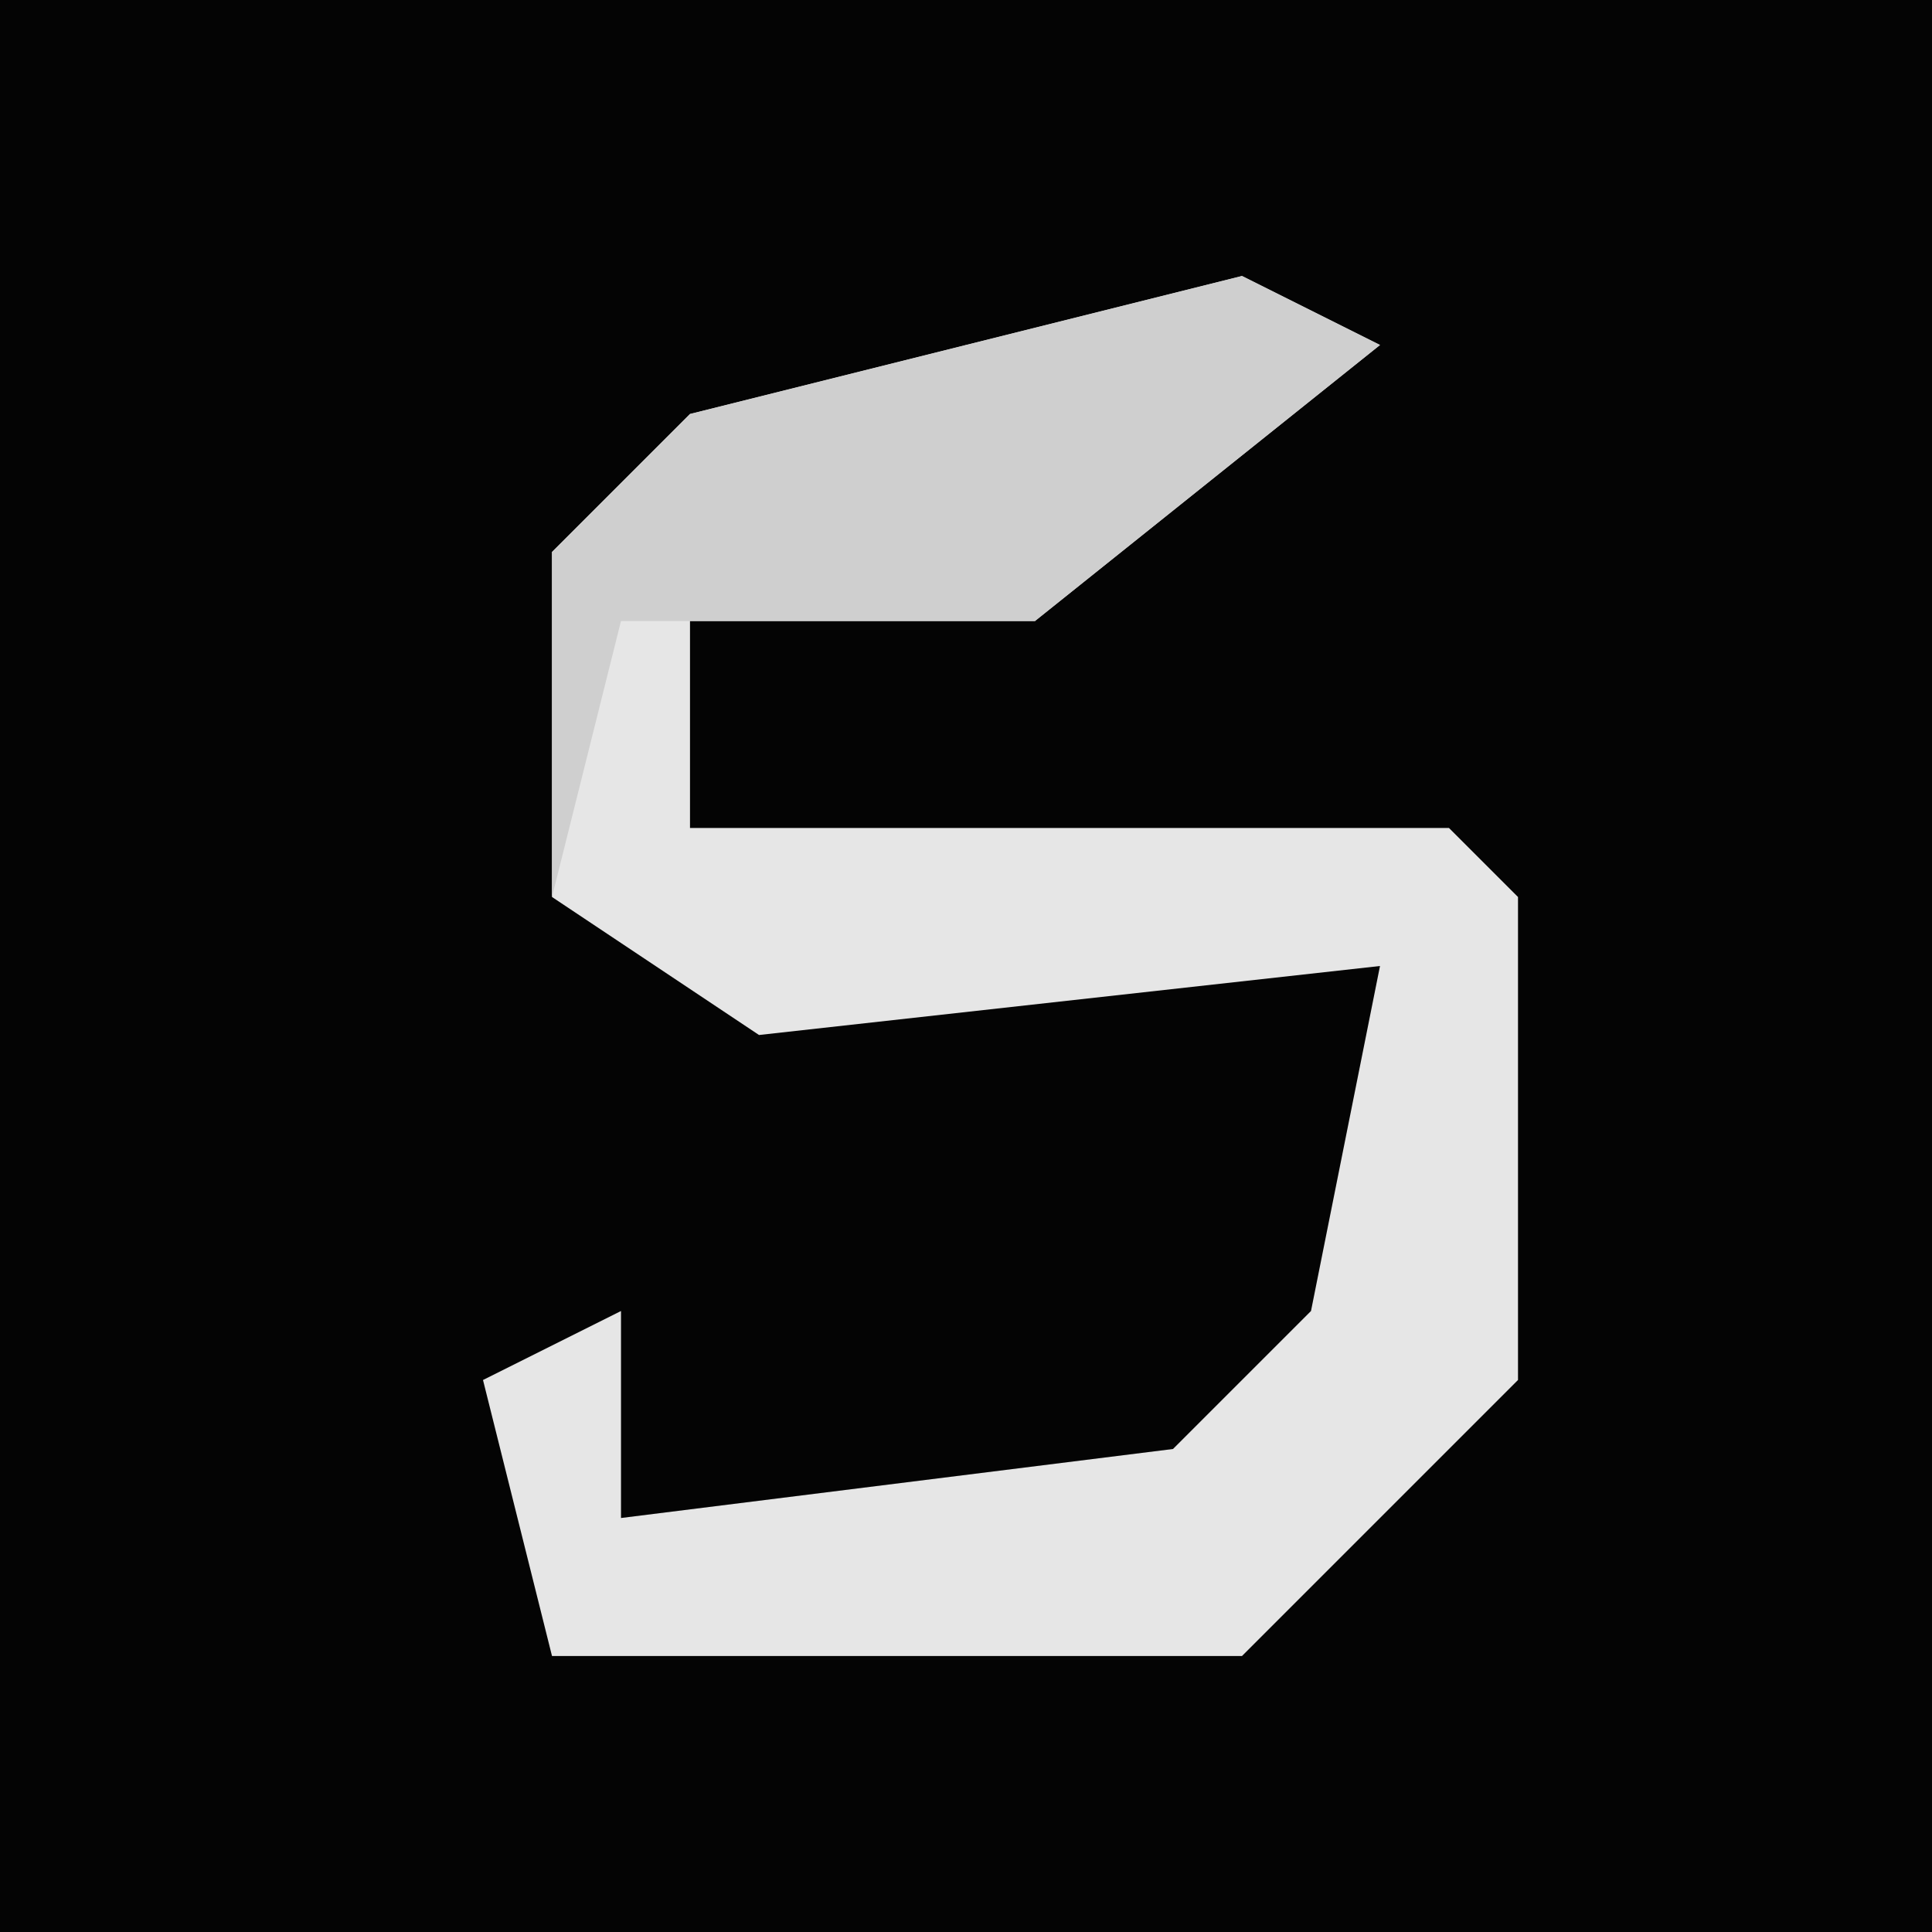 <?xml version="1.0" encoding="UTF-8"?>
<svg version="1.1" xmlns="http://www.w3.org/2000/svg" width="28" height="28">
<path d="M0,0 L28,0 L28,28 L0,28 Z " fill="#040404" transform="translate(0,0)"/>
<path d="M0,0 L2,1 L-3,5 L-8,5 L-8,8 L3,8 L4,9 L4,16 L0,20 L-10,20 L-11,16 L-9,15 L-9,18 L-1,17 L1,15 L2,10 L-7,11 L-10,9 L-10,4 L-8,2 Z " fill="#E6E6E6" transform="translate(18,4)"/>
<path d="M0,0 L2,1 L-3,5 L-9,5 L-10,9 L-10,4 L-8,2 Z " fill="#CFCFCF" transform="translate(18,4)"/>
</svg>
